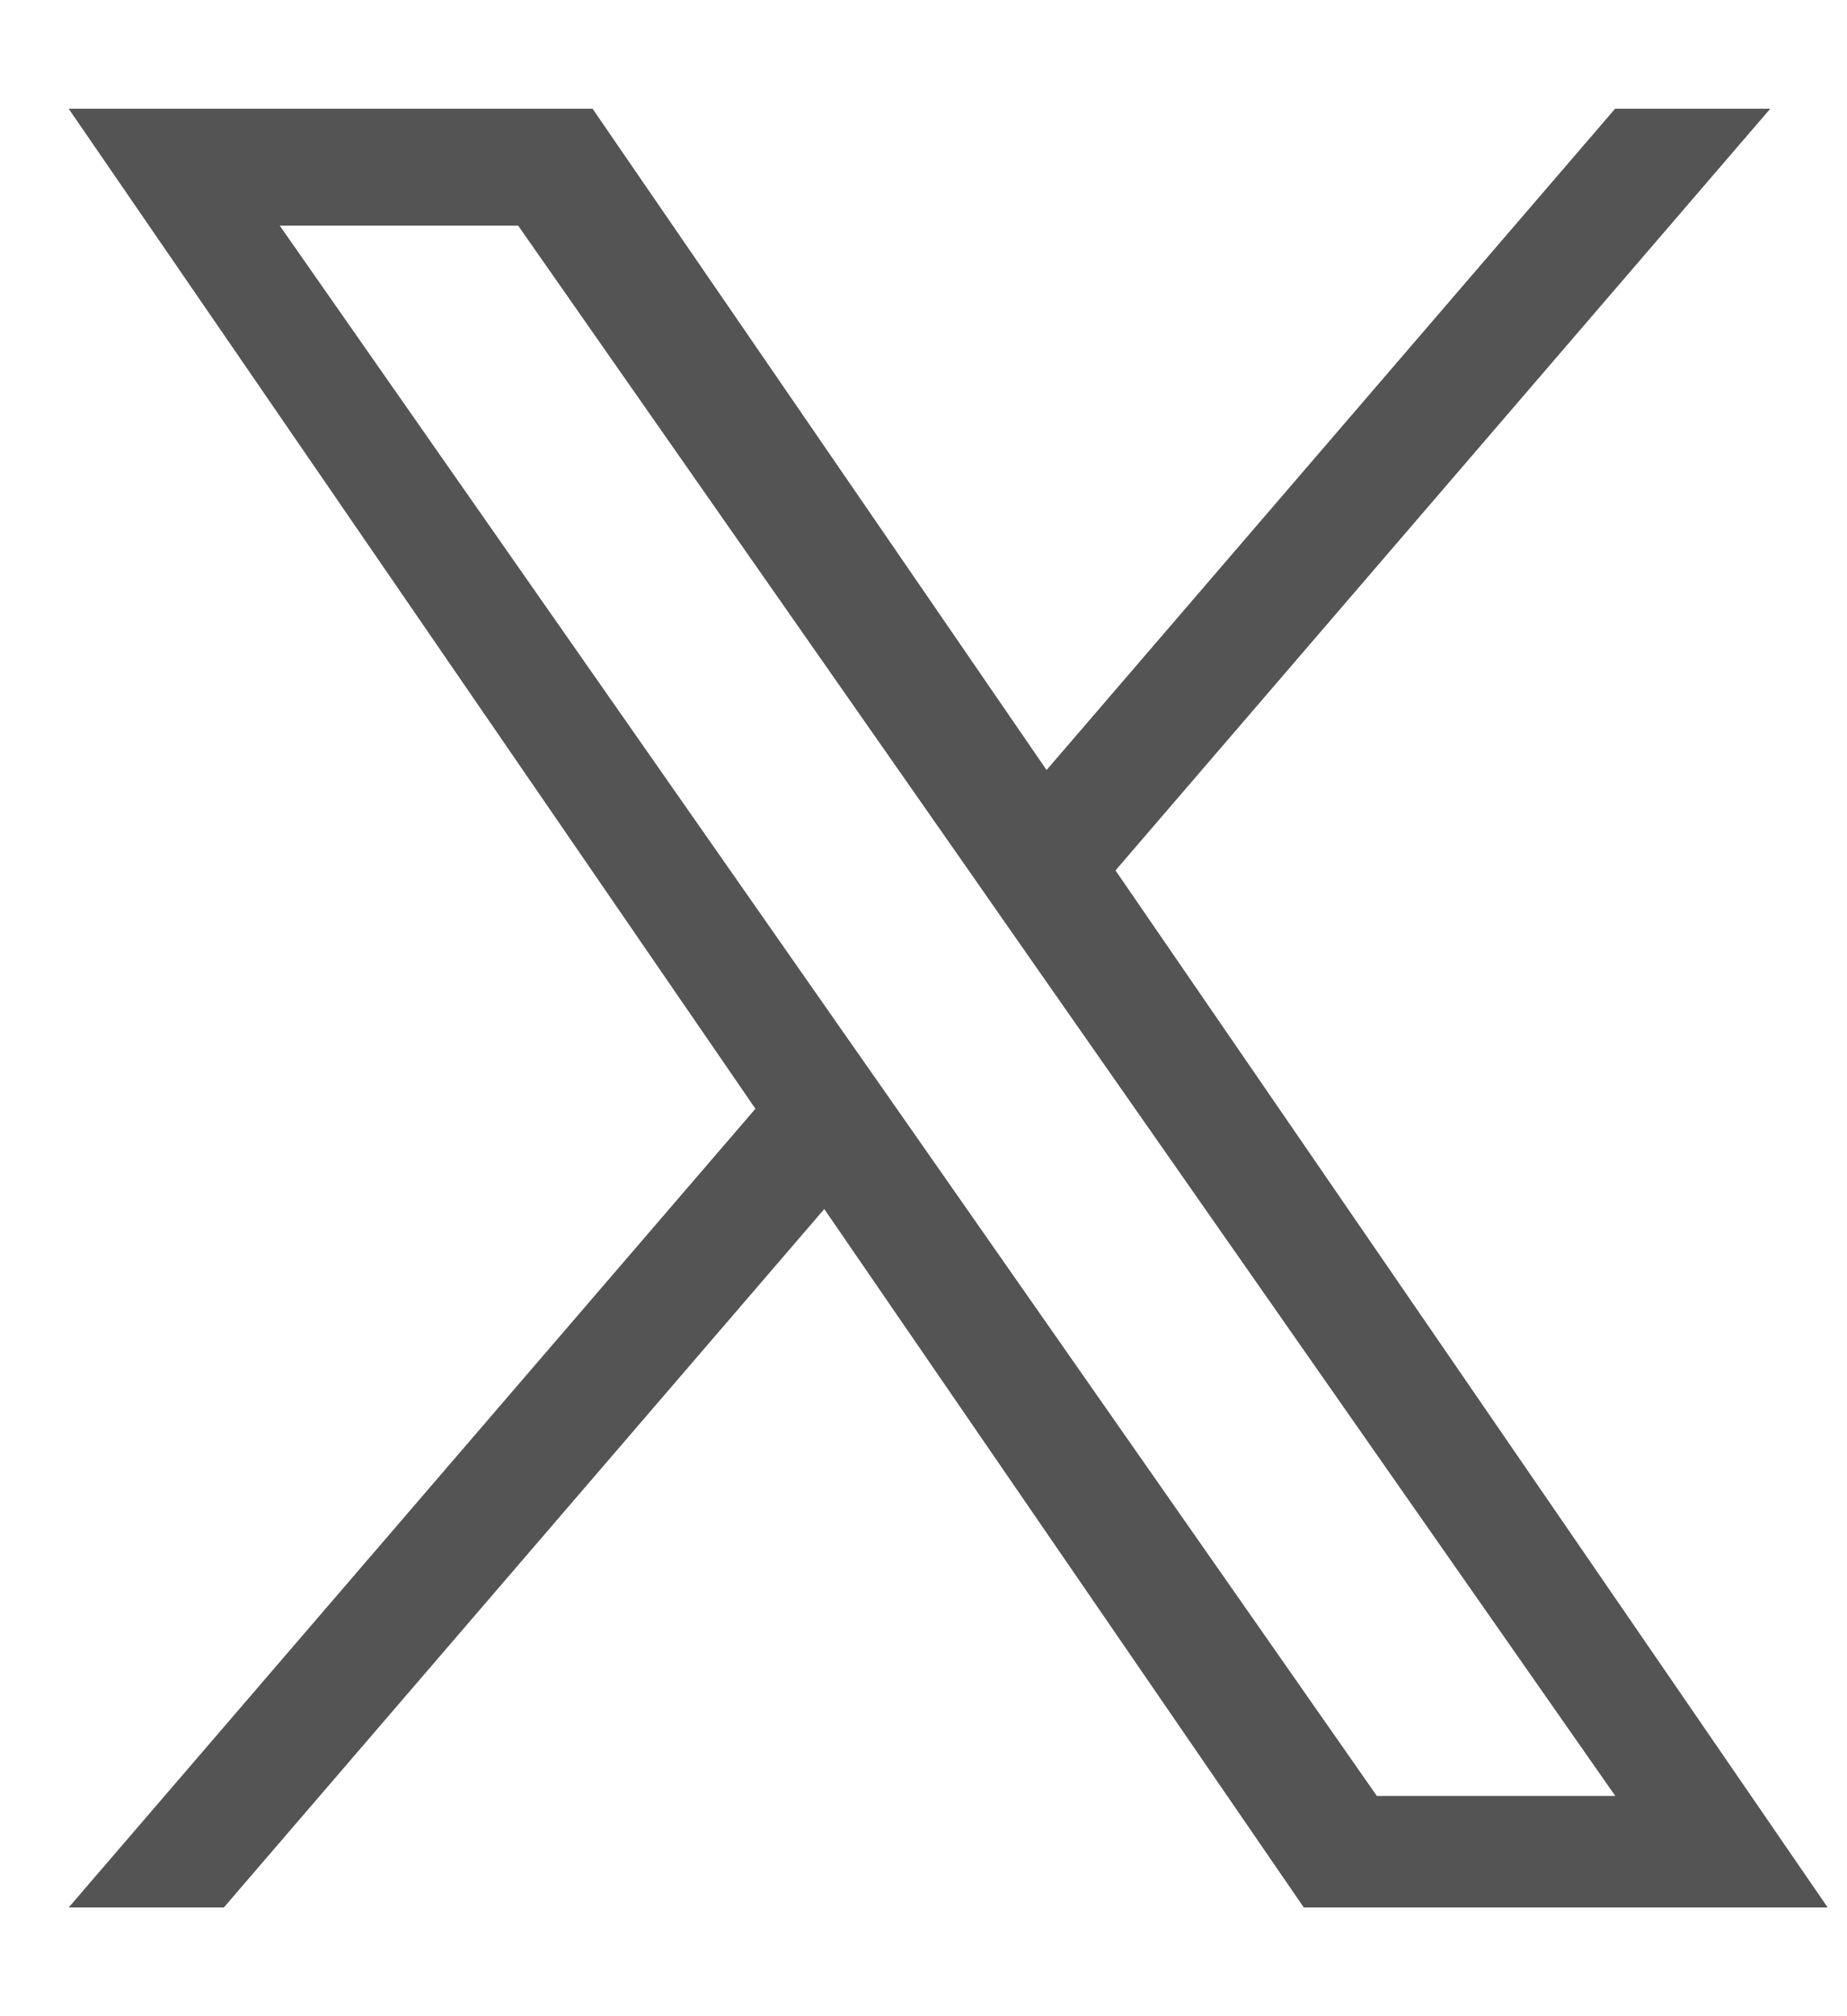 <svg width="11" height="12" viewBox="0 0 11 12" fill="none" xmlns="http://www.w3.org/2000/svg">
<g clip-path="url(#clip0_2001_54)">
<path d="M6.644 5.18L10.543 0.647H9.619L6.233 4.583L3.529 0.647H0.409L4.499 6.599L0.409 11.353H1.333L4.909 7.196L7.765 11.353H10.885L6.643 5.18H6.644ZM5.378 6.652L4.963 6.059L1.666 1.343H3.086L5.747 5.149L6.161 5.742L9.62 10.689H8.2L5.378 6.652V6.652Z" fill="#545454"/>
</g>
<defs>
<clipPath id="clip0_2001_54">
<rect width="10.706" height="10.706" fill="white" transform="translate(0.294 0.647)"/>
</clipPath>
</defs>
</svg>
